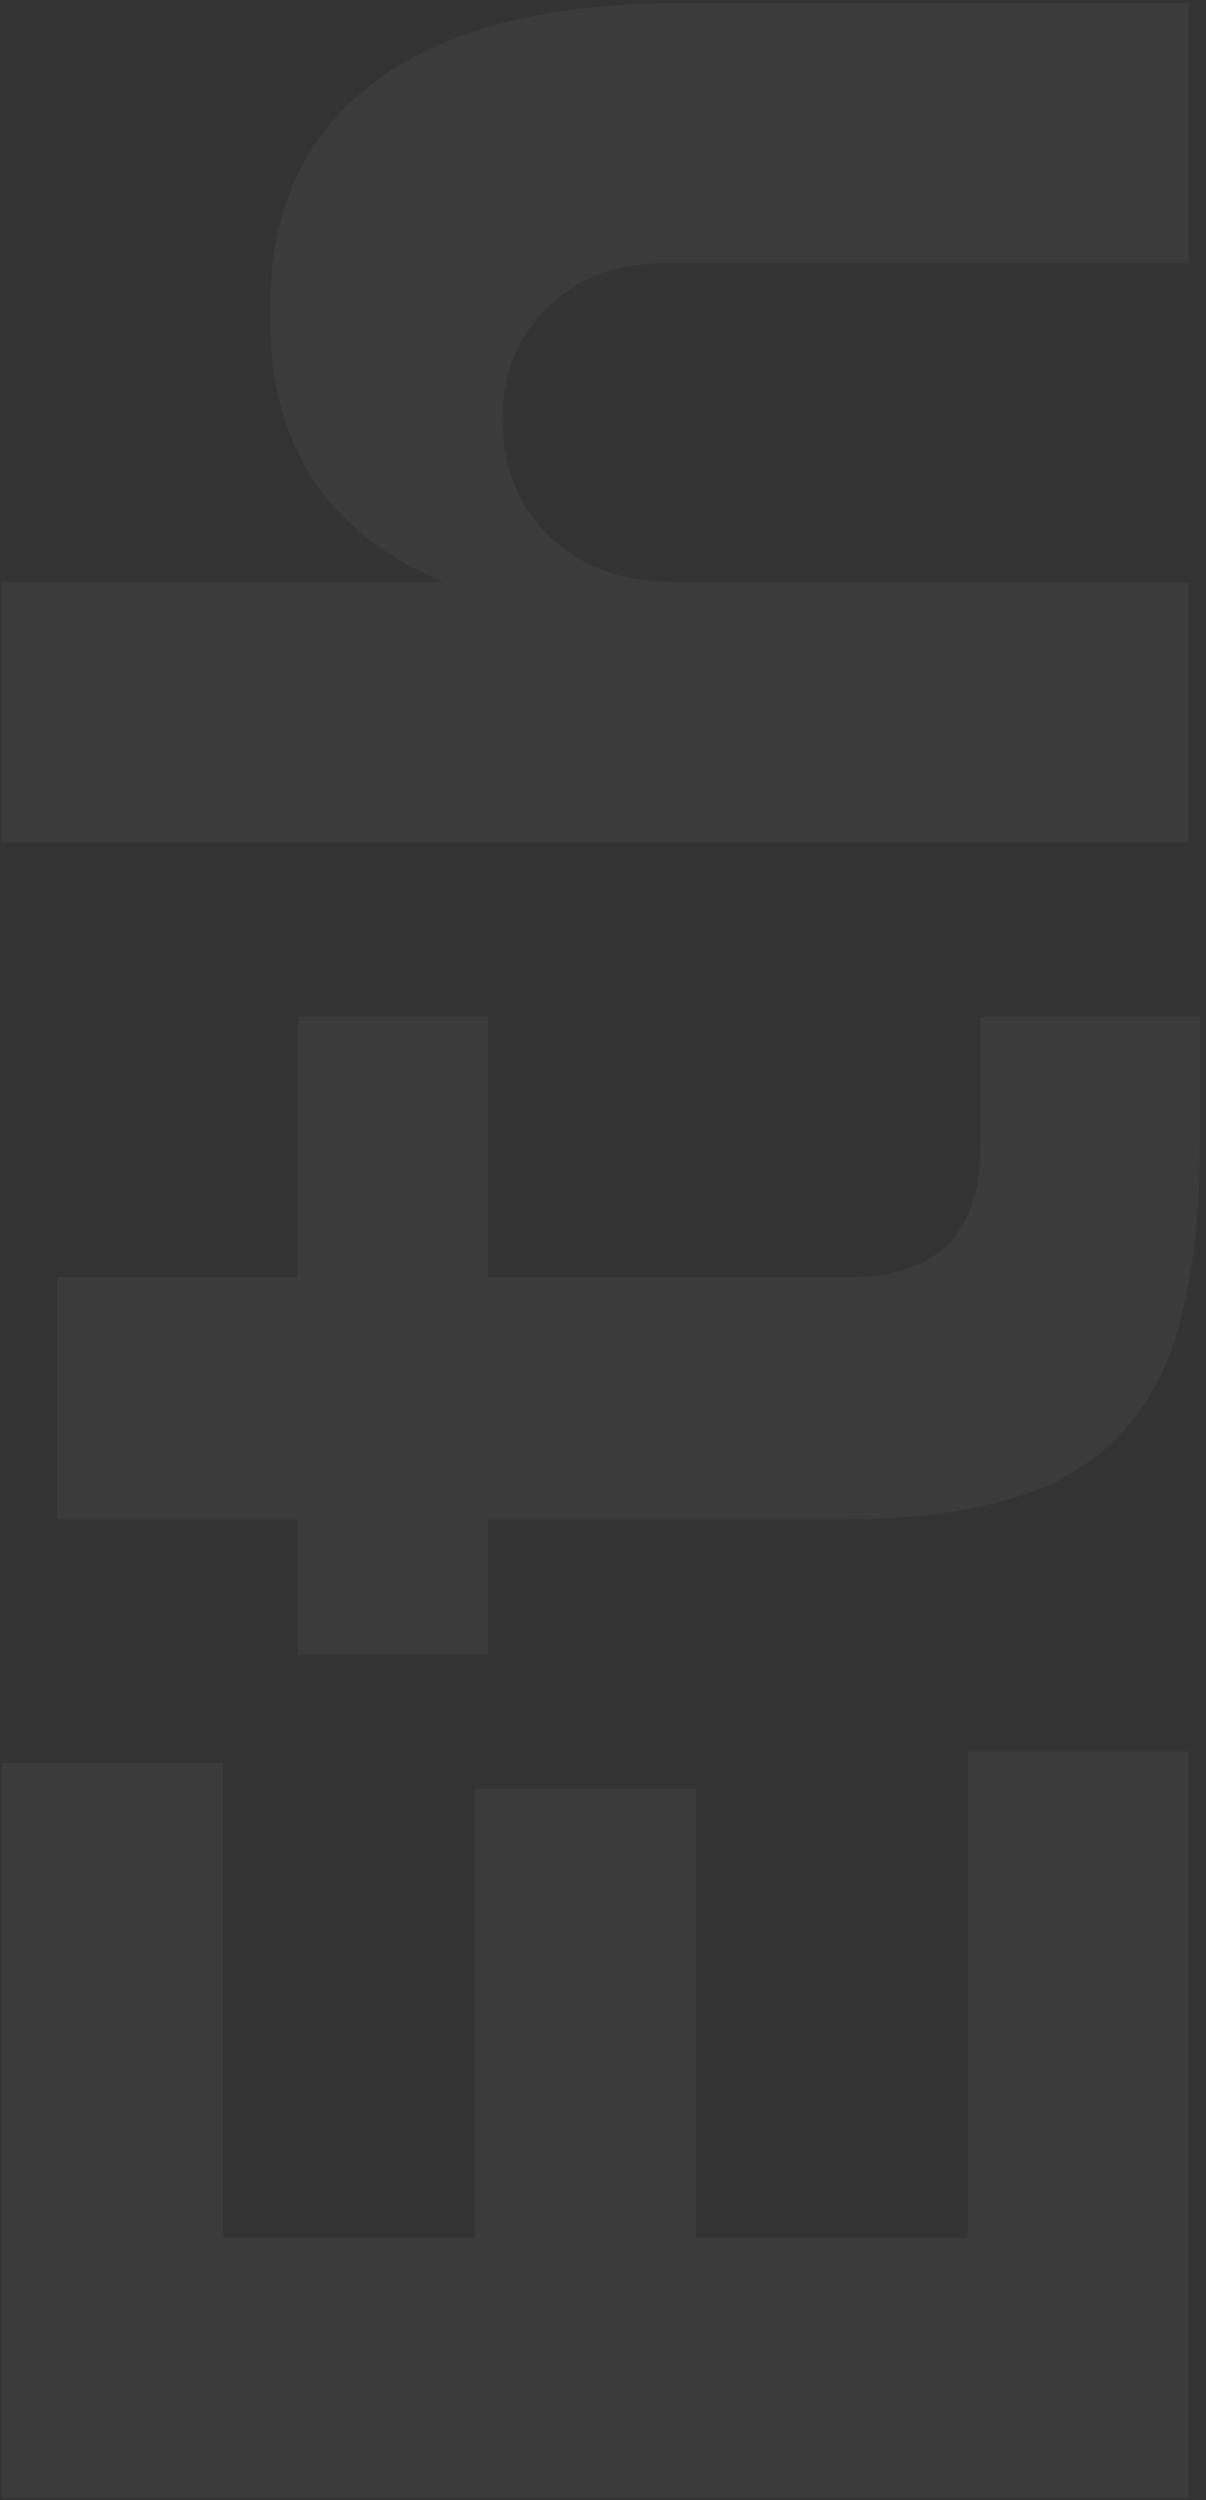 <svg width="138" height="286" viewBox="0 0 138 286" fill="none" xmlns="http://www.w3.org/2000/svg">
<rect x="0" y="0" width="138" height="286" fill="#333333" stroke="none"/>
<path opacity="0.04" d="M136 285.748H0.22L0.22 201.676H25.516V255.988H54.346V204.652H79.642V255.988H110.704V200.374H136V285.748ZM137.302 130.67C137.302 140.962 136.062 149.27 133.582 155.594C130.978 161.918 126.7 166.568 120.748 169.544C114.672 172.396 106.488 173.822 96.196 173.822H55.834L55.834 189.26H34.072L34.072 173.822H6.544V146.108H34.072V116.348H55.834V146.108H97.312C102.148 146.108 105.868 144.868 108.472 142.388C110.952 139.784 112.192 136.126 112.192 131.414V116.348H137.302V130.67ZM136 96.336H0.22V66.576H50.812C37.544 61.12 30.91 51.076 30.91 36.444V35.142C30.91 23.858 34.94 15.24 43 9.288C50.936 3.336 62.592 0.36 77.968 0.36H136V30.12H76.108C70.528 30.12 66.064 31.794 62.716 35.142C59.244 38.366 57.508 42.644 57.508 47.976C57.508 53.556 59.368 58.082 63.088 61.554C66.684 64.902 71.396 66.576 77.224 66.576H136L136 96.336Z" fill="white"/>
</svg>
